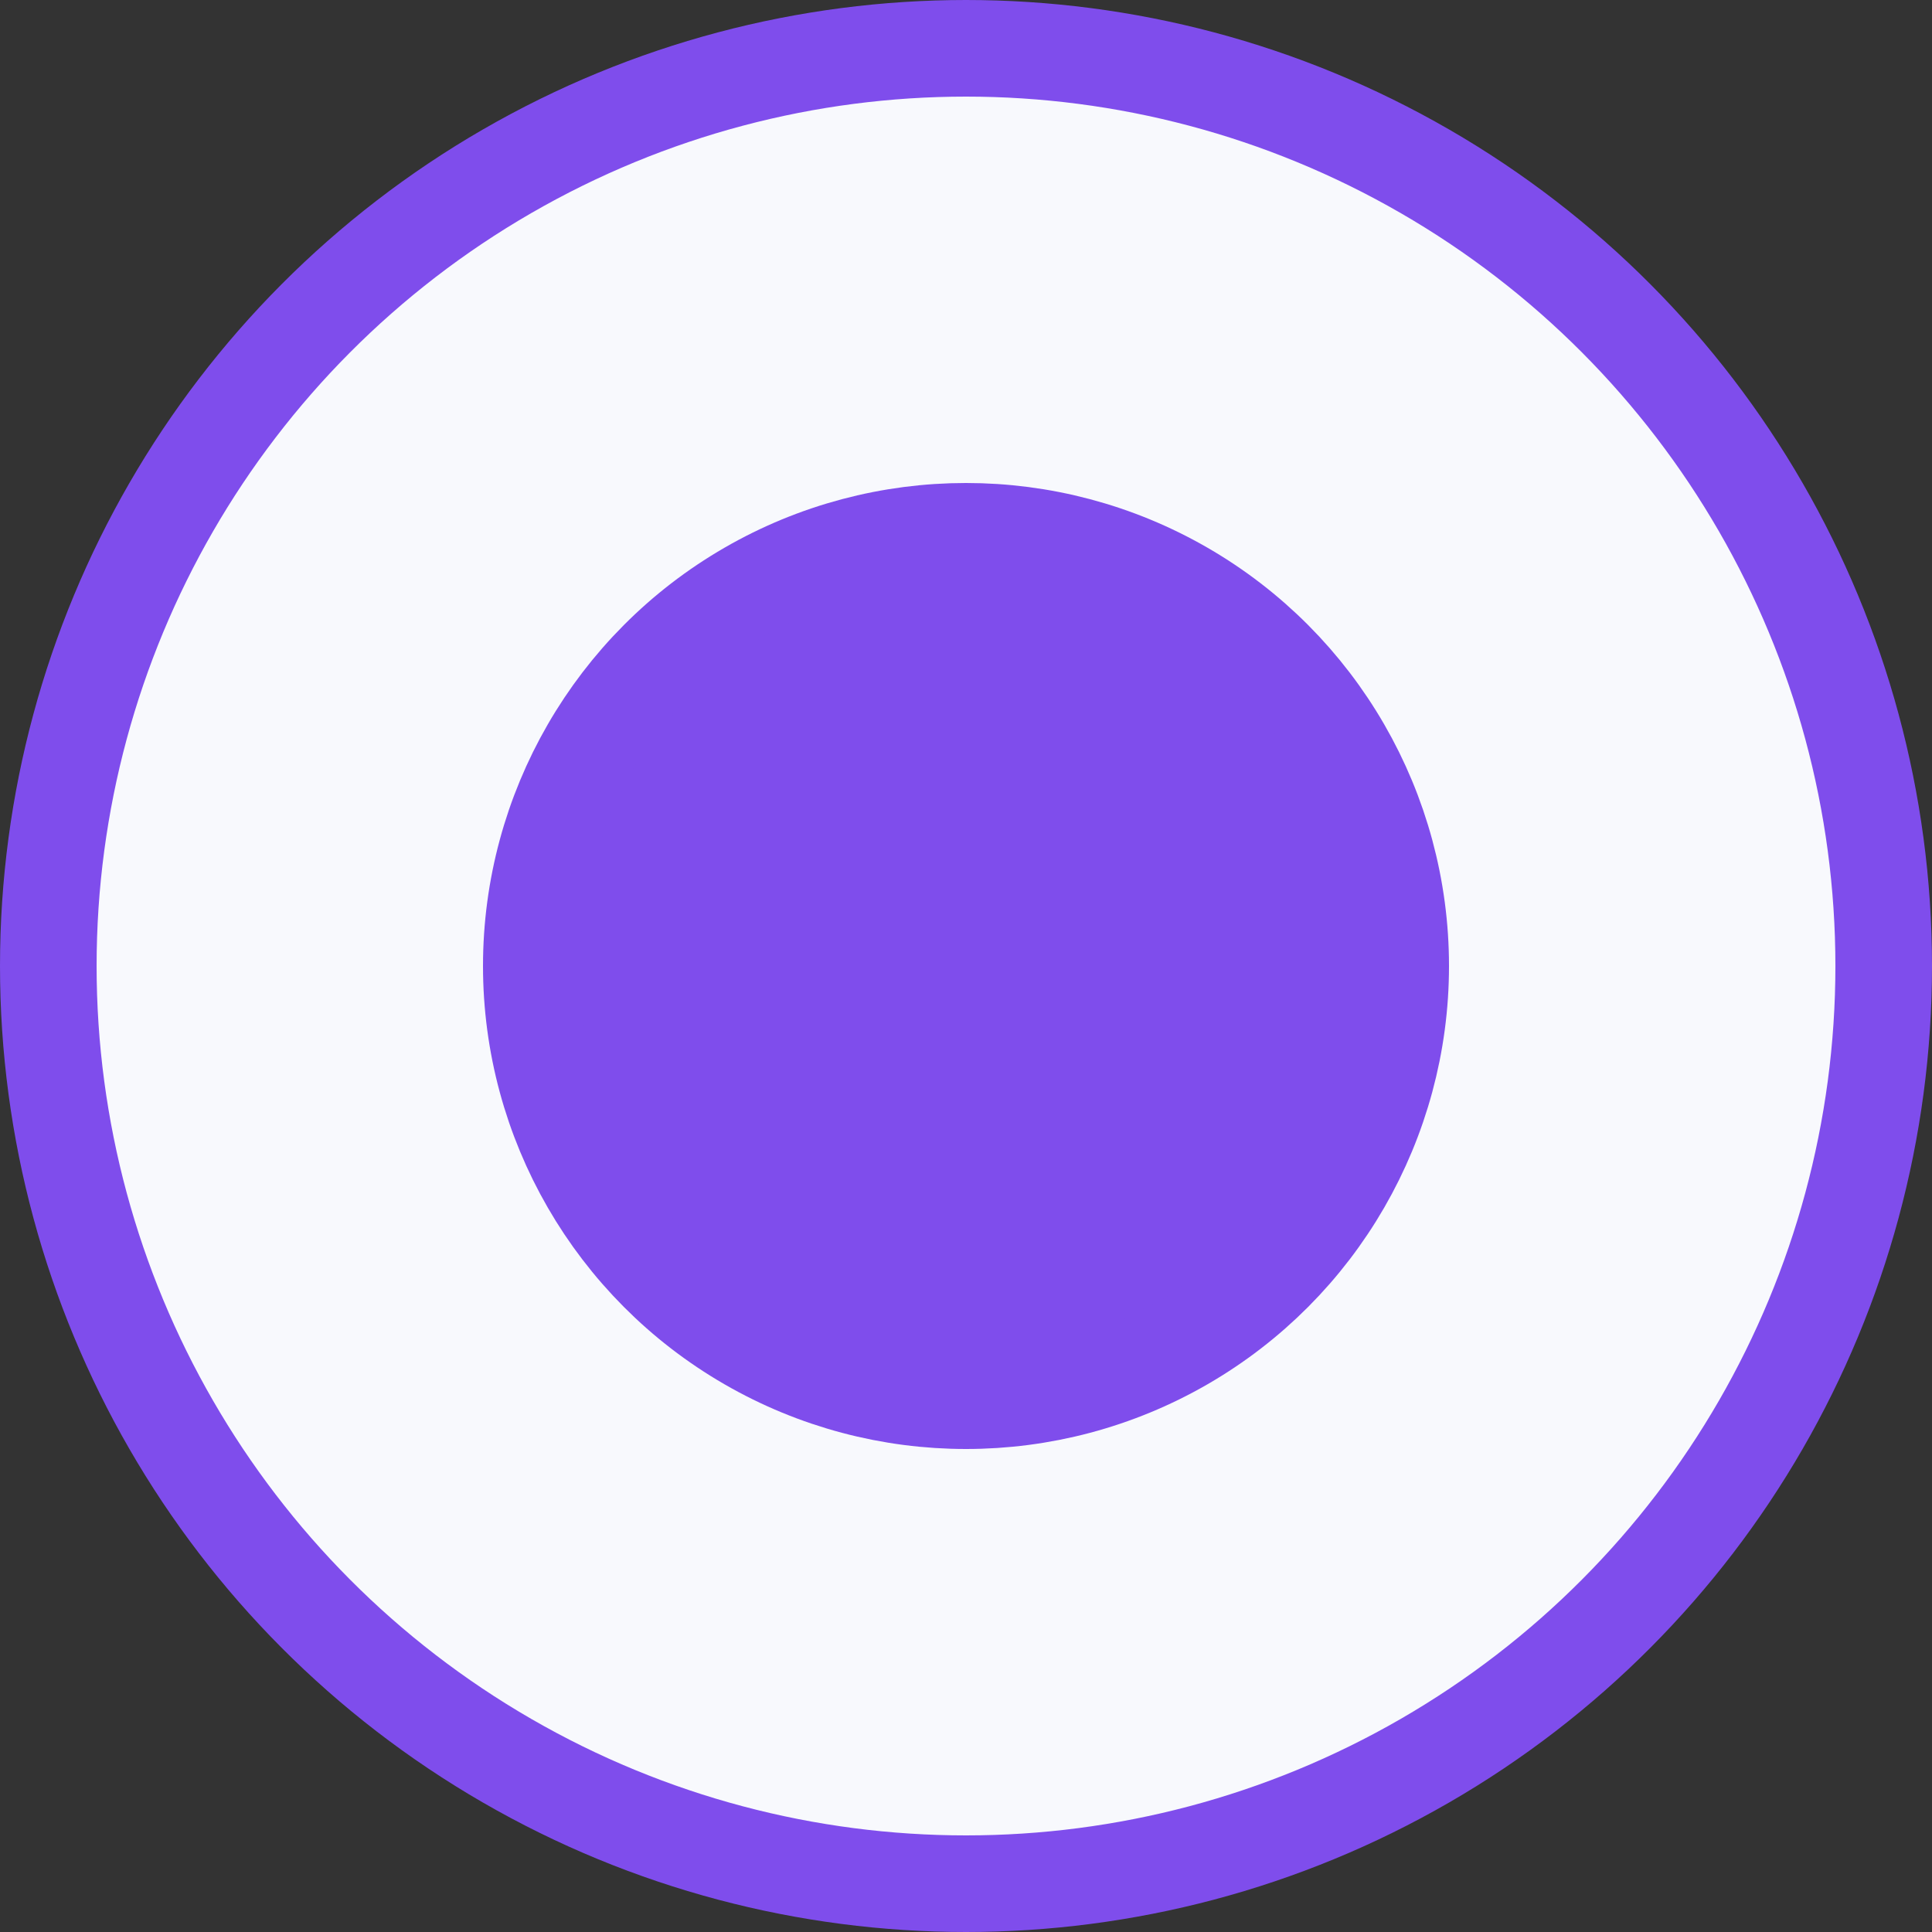 <svg width="20" height="20" viewBox="0 0 20 20" fill="none" xmlns="http://www.w3.org/2000/svg">
<rect x="0" y="0" width="20" height="20" fill="#333333" stroke="none"/>
<circle cx="10" cy="10" r="9.5" fill="#F8F9FD" stroke="#7F4DEC"/>
<circle cx="10" cy="10" r="4.5" fill="#7F4DEC" stroke="#7F4DEC"/>
</svg>
